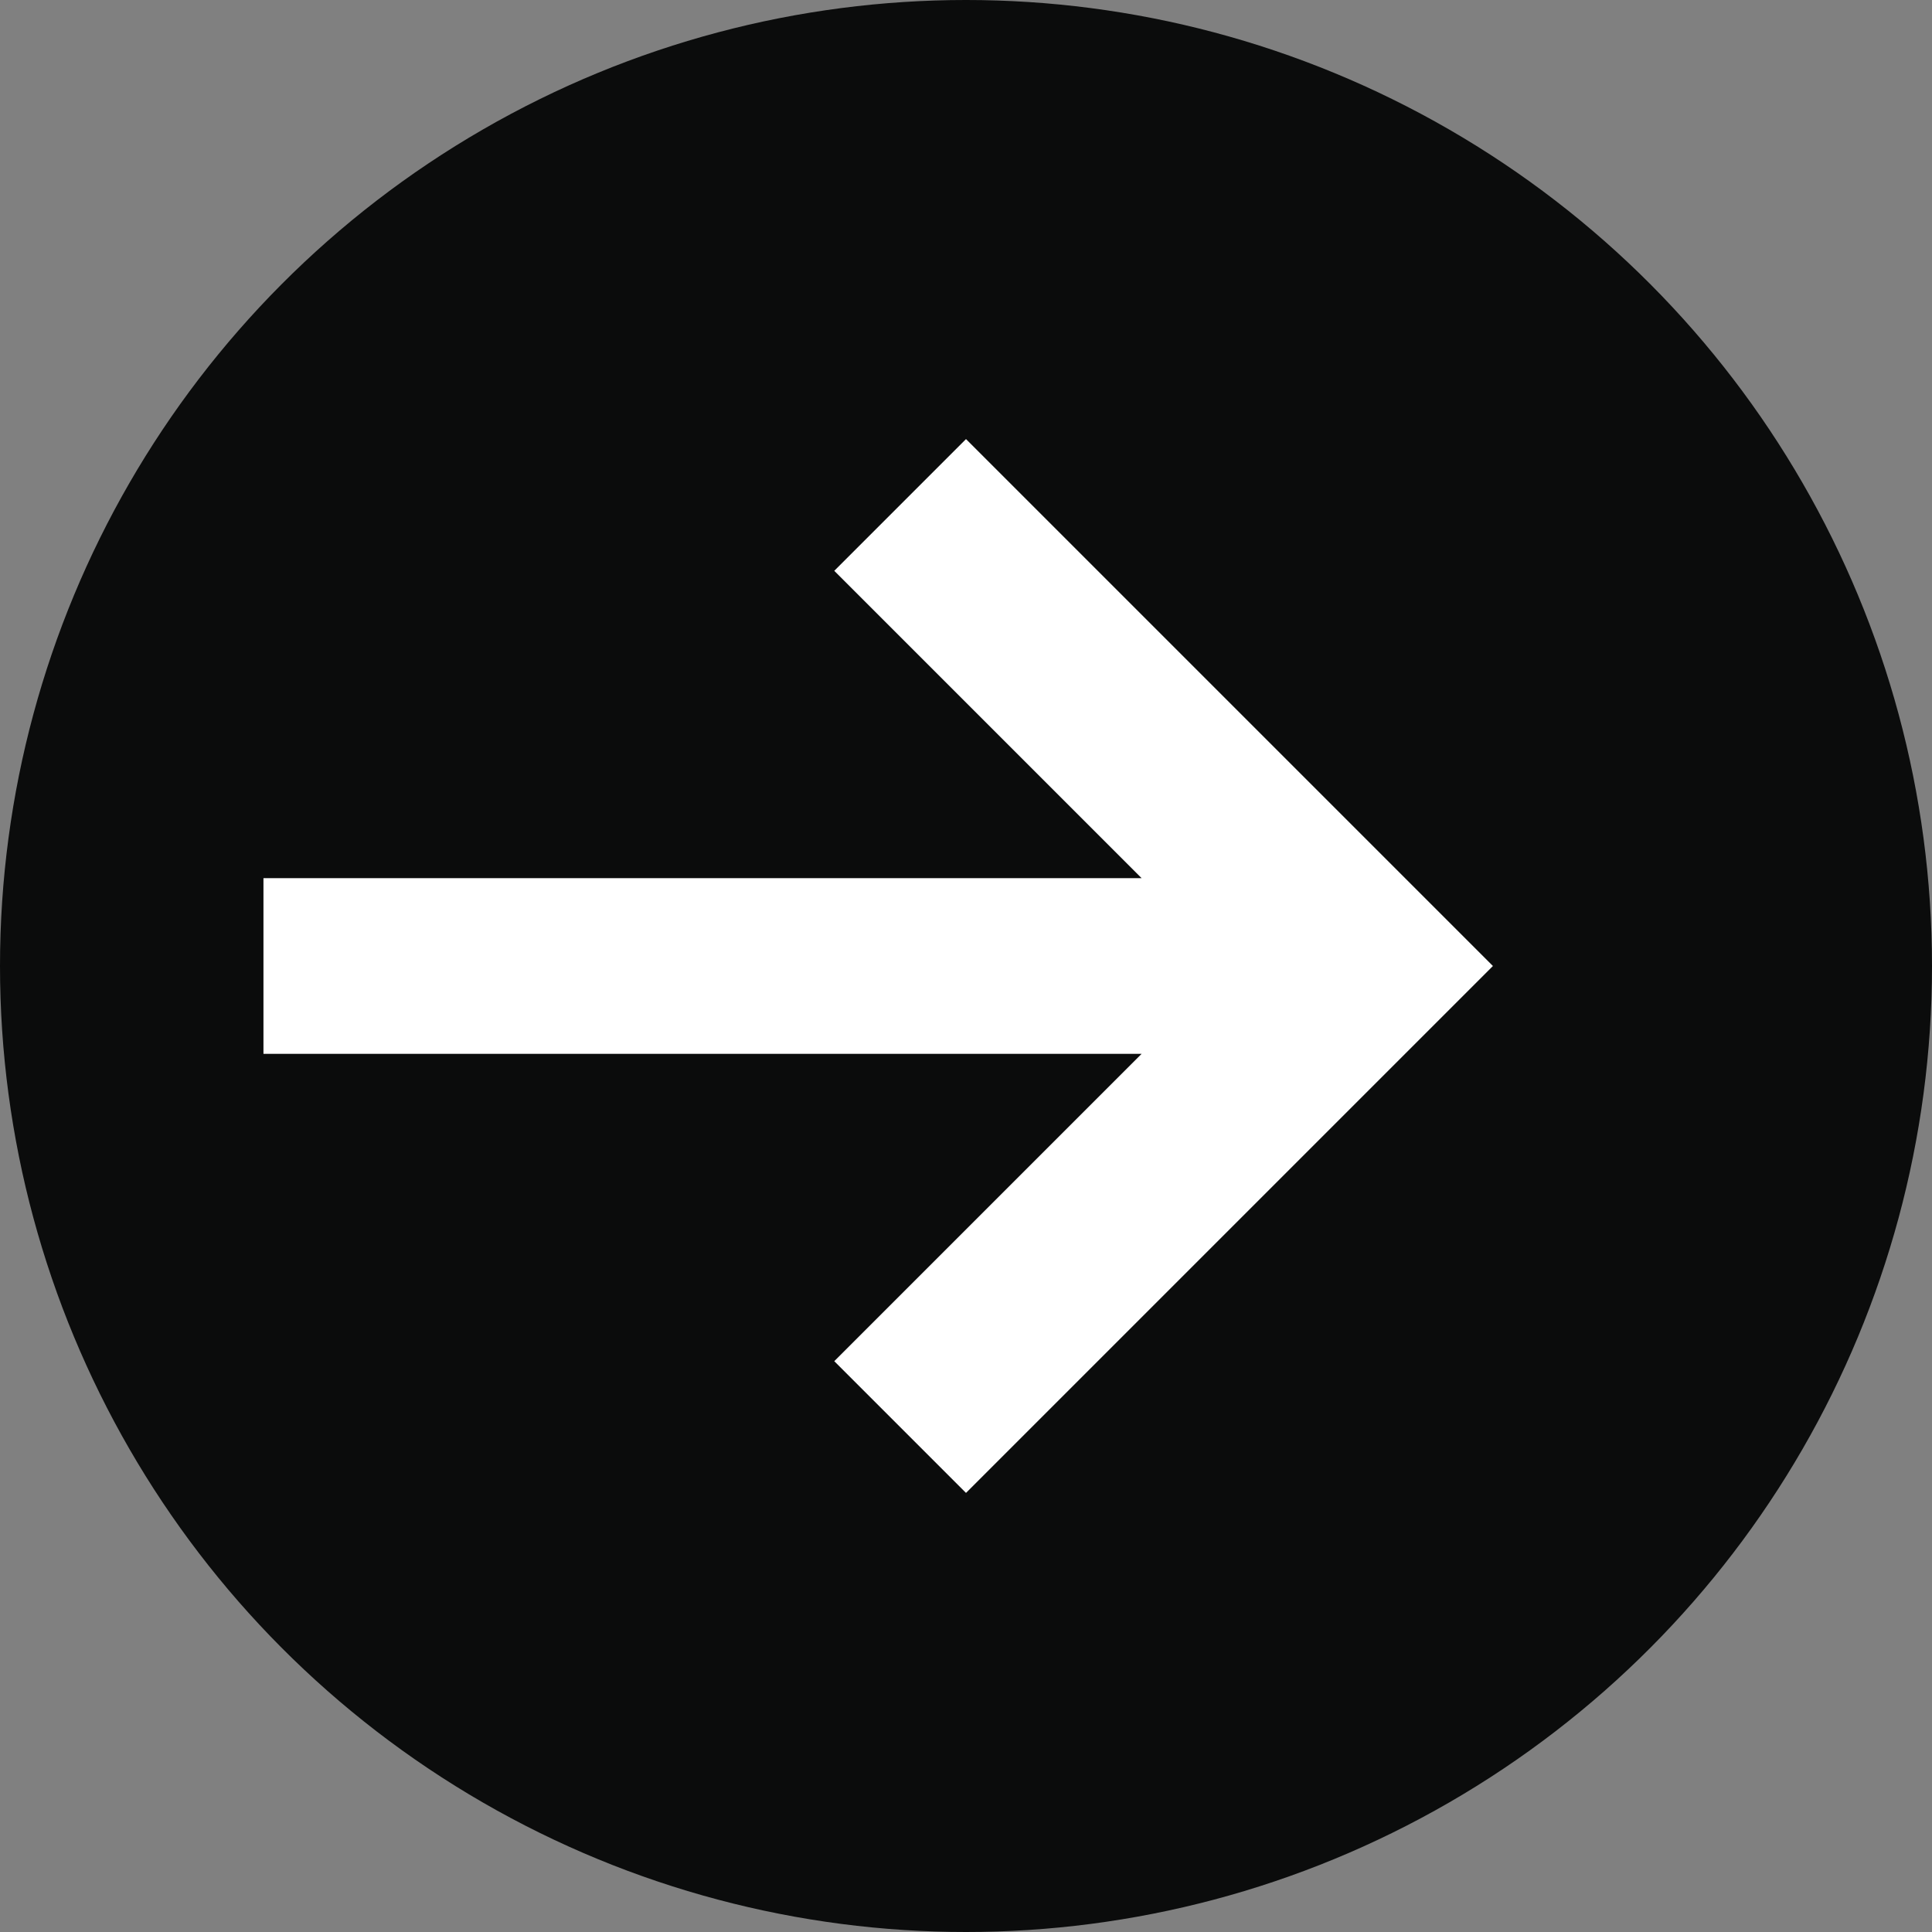<svg xmlns="http://www.w3.org/2000/svg" viewBox="0 0 22 22">
  <rect x="0" y="0" width="22" height="22" fill="#808080" stroke="none"/>
  <circle cx="11" cy="11" r="11" fill="#0B0C0C"/>
  <path fill="#FFF" d="m11 5 6 6-6 6-1.5-1.5L13 12H3v-2h10L9.5 6.5z"/>
</svg>
